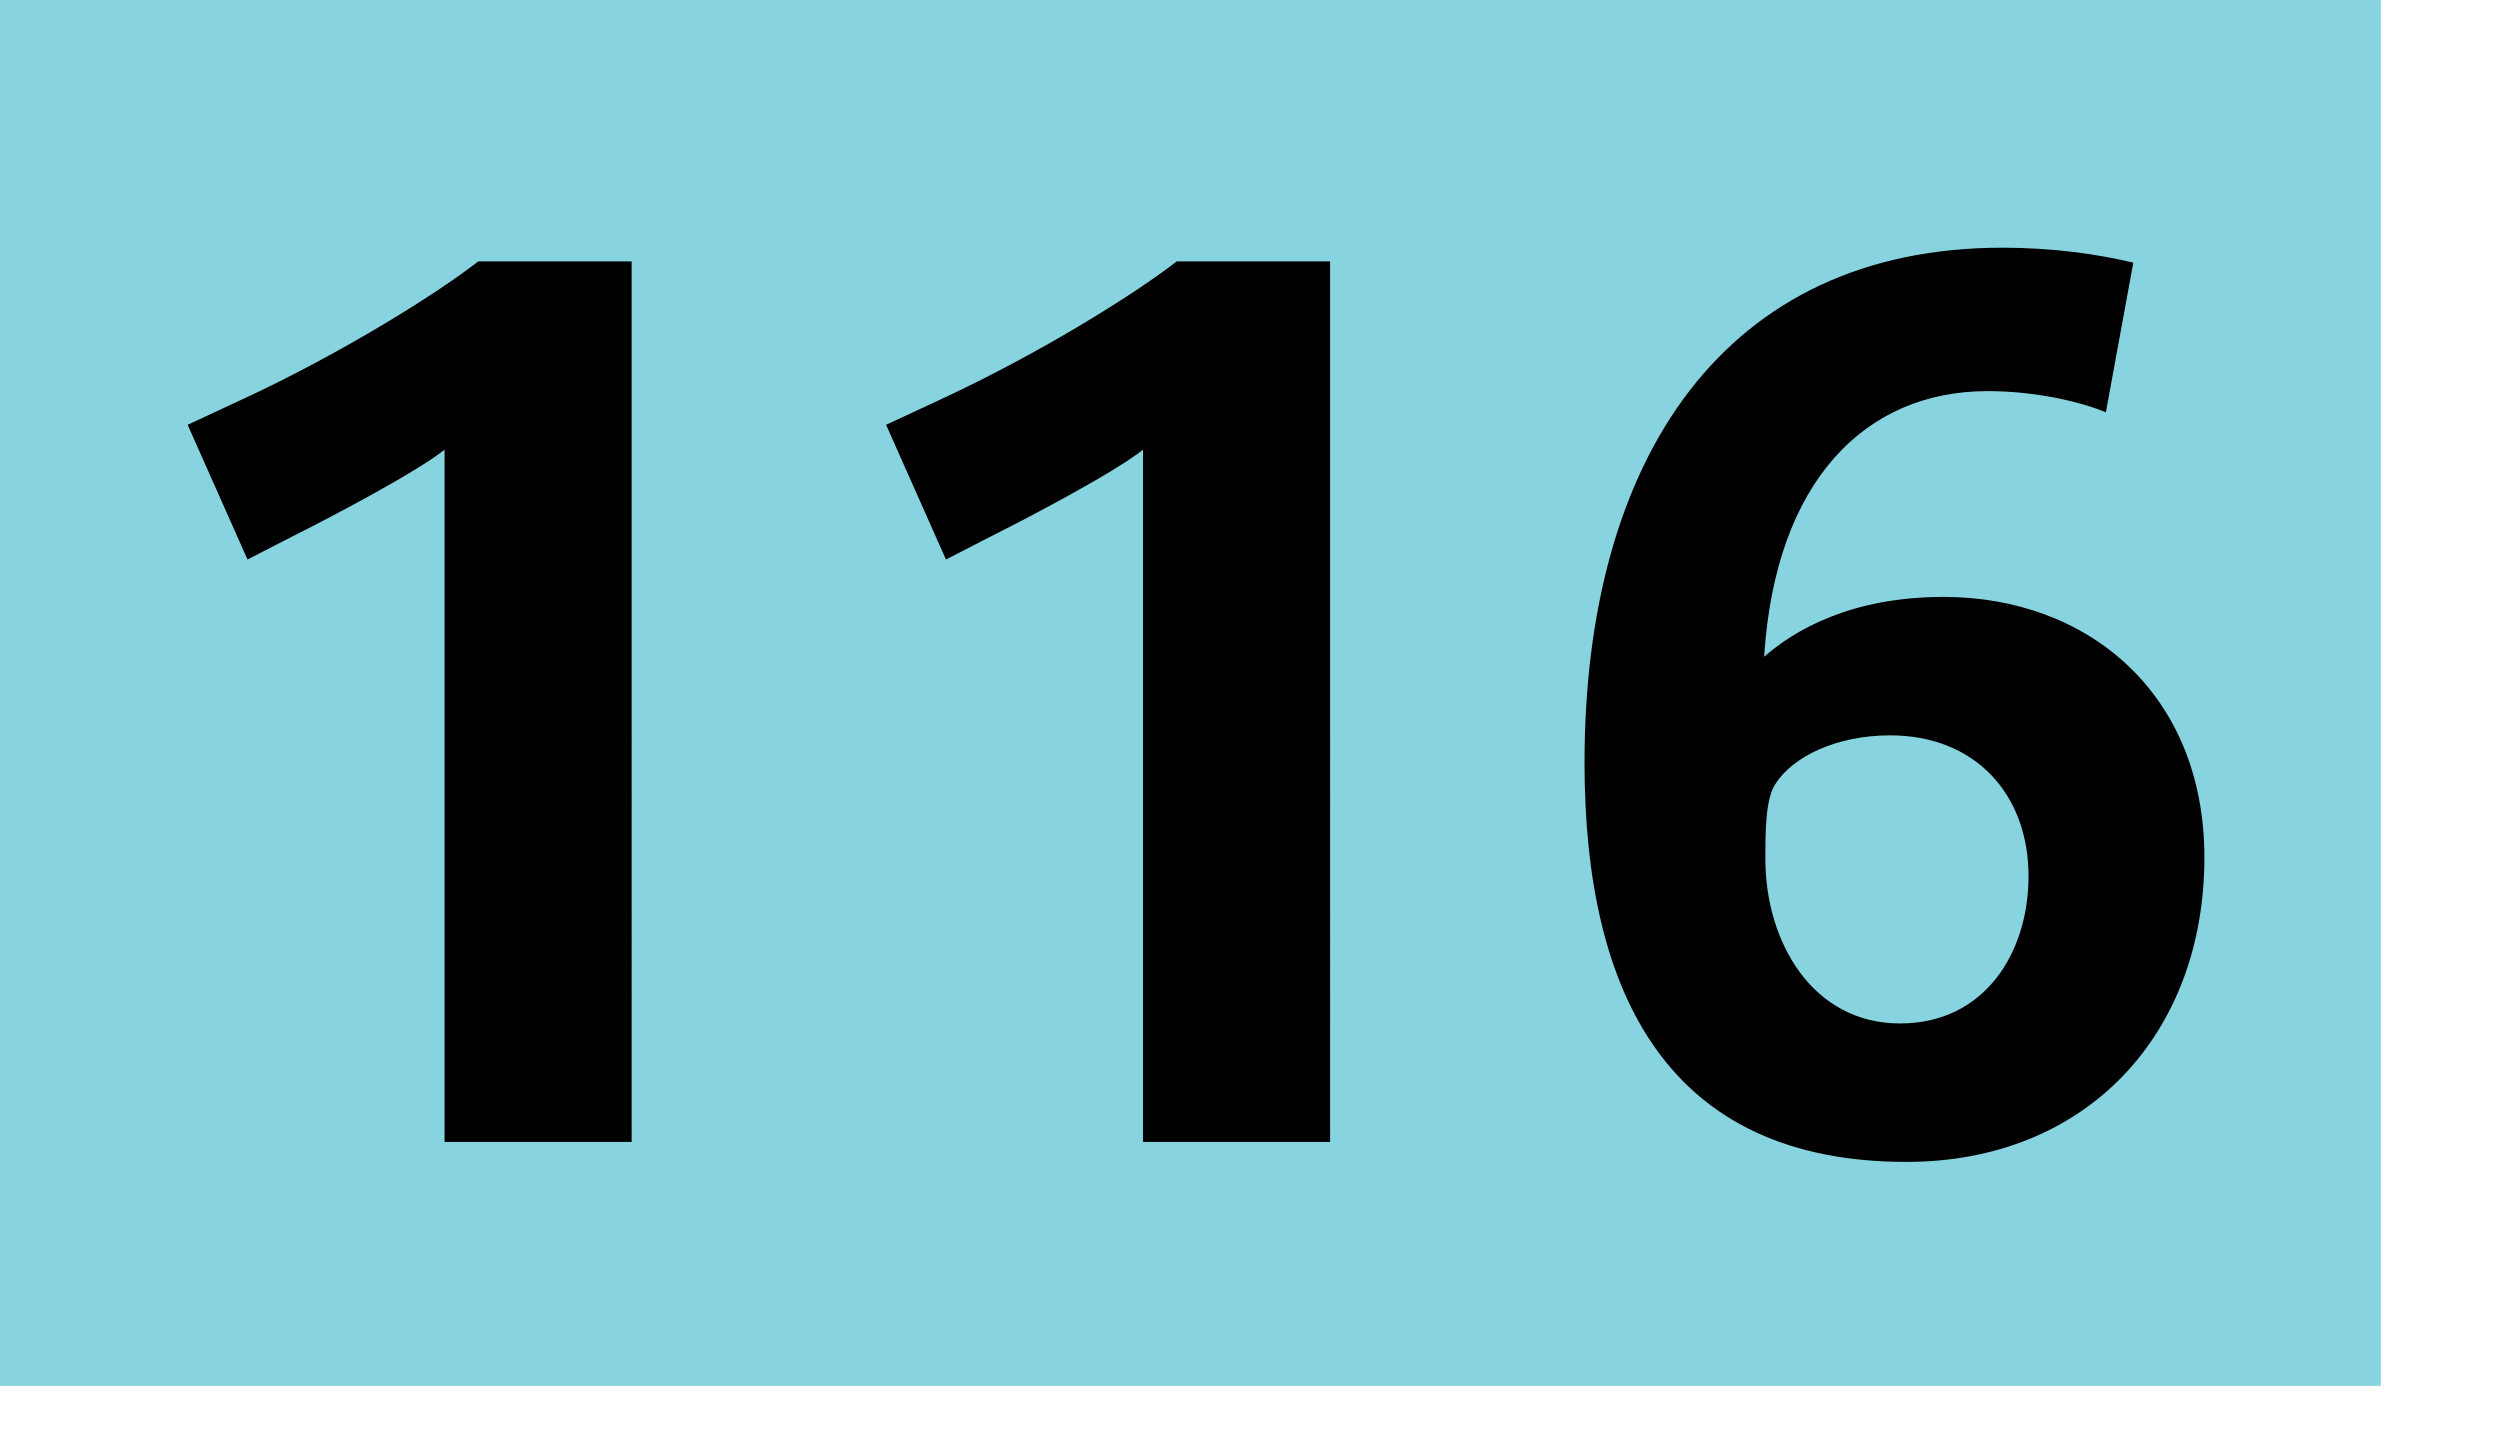 <svg xmlns="http://www.w3.org/2000/svg" height="1000" width="1718" viewBox="0 0 1804 1050"><path fill="#87d3df" d="M0 0h1718v1000H0z"/><path d="M320.802 824V324.503c-21.6 17.1-85.499 50.399-108.899 62.1l-33.3 17.1-43.2-97.199 38.7-18c73.799-34.2 142.199-77.4 170.999-99.899h110.7V824h-135zM824.8 824V324.503c-21.601 17.1-85.5 50.399-108.899 62.1l-33.3 17.1-43.2-97.199 38.7-18c73.8-34.2 142.199-77.4 170.999-99.899h110.699V824H824.8zM1375.598 838.4c-170.999 0-232.199-119.699-232.199-287.998 0-220.499 101.699-371.698 301.498-371.698 36 0 68.399 4.5 94.5 10.8l-19.8 107.999c-17.101-7.2-49.5-15.3-85.5-15.3-87.299 0-152.999 63.899-161.099 191.699 21.6-18.9 62.1-43.2 129.599-43.2 103.5 0 188.099 69.299 188.099 188.099-.001 126.899-84.599 219.599-215.098 219.599zm-11.701-307.798c-38.7 0-70.199 15.301-82.8 35.1-7.2 10.801-7.2 35.101-7.2 54 0 60.3 34.2 118.8 97.2 118.8 61.199 0 92.699-51.3 92.699-106.199.001-59.401-38.699-101.701-99.899-101.701z"/></svg>